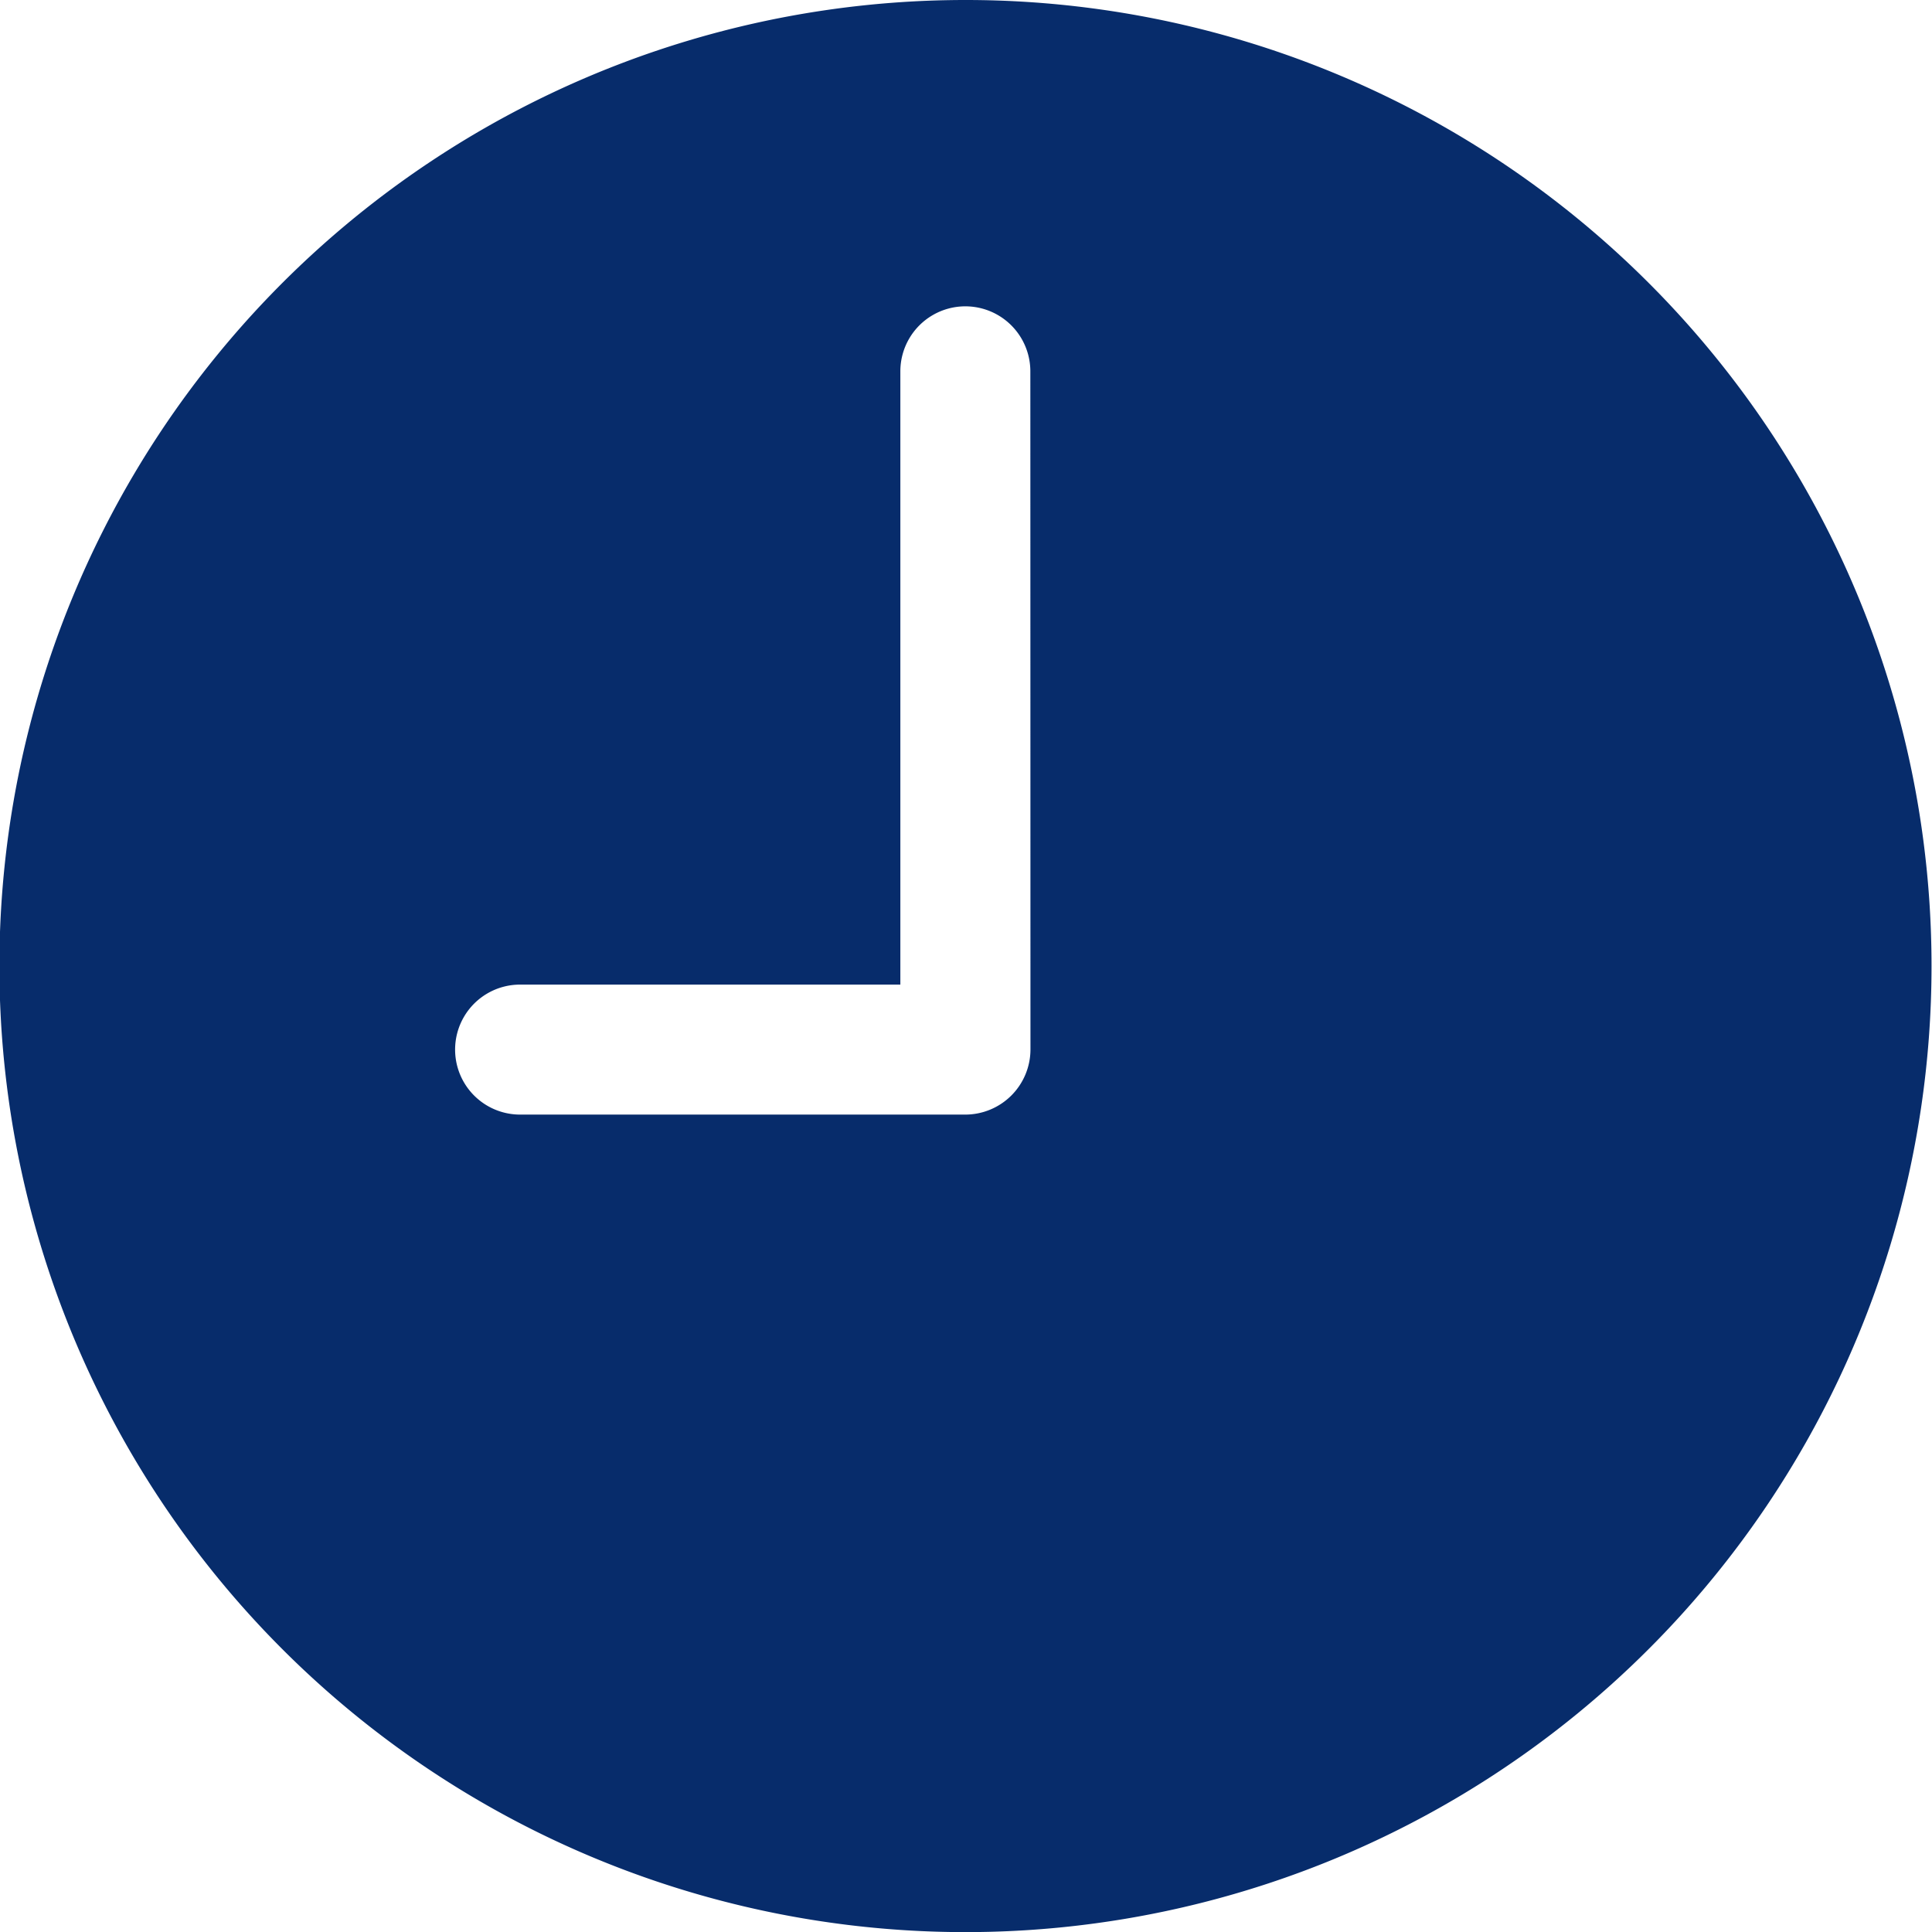 <svg xmlns="http://www.w3.org/2000/svg" width="16.259" height="16.259" viewBox="0 0 16.259 16.259"><defs><style>.a{fill:#072c6b;}</style></defs><path class="a" d="M11.5,3.375a8.13,8.13,0,1,0,8.13,8.13A8.128,8.128,0,0,0,11.5,3.375Zm.547,8.833a.549.549,0,0,1-.547.547H7.752a.547.547,0,0,1,0-1.094h3.2V6.5a.547.547,0,0,1,1.094,0Z" transform="translate(-3.375 -3.375)"/></svg>